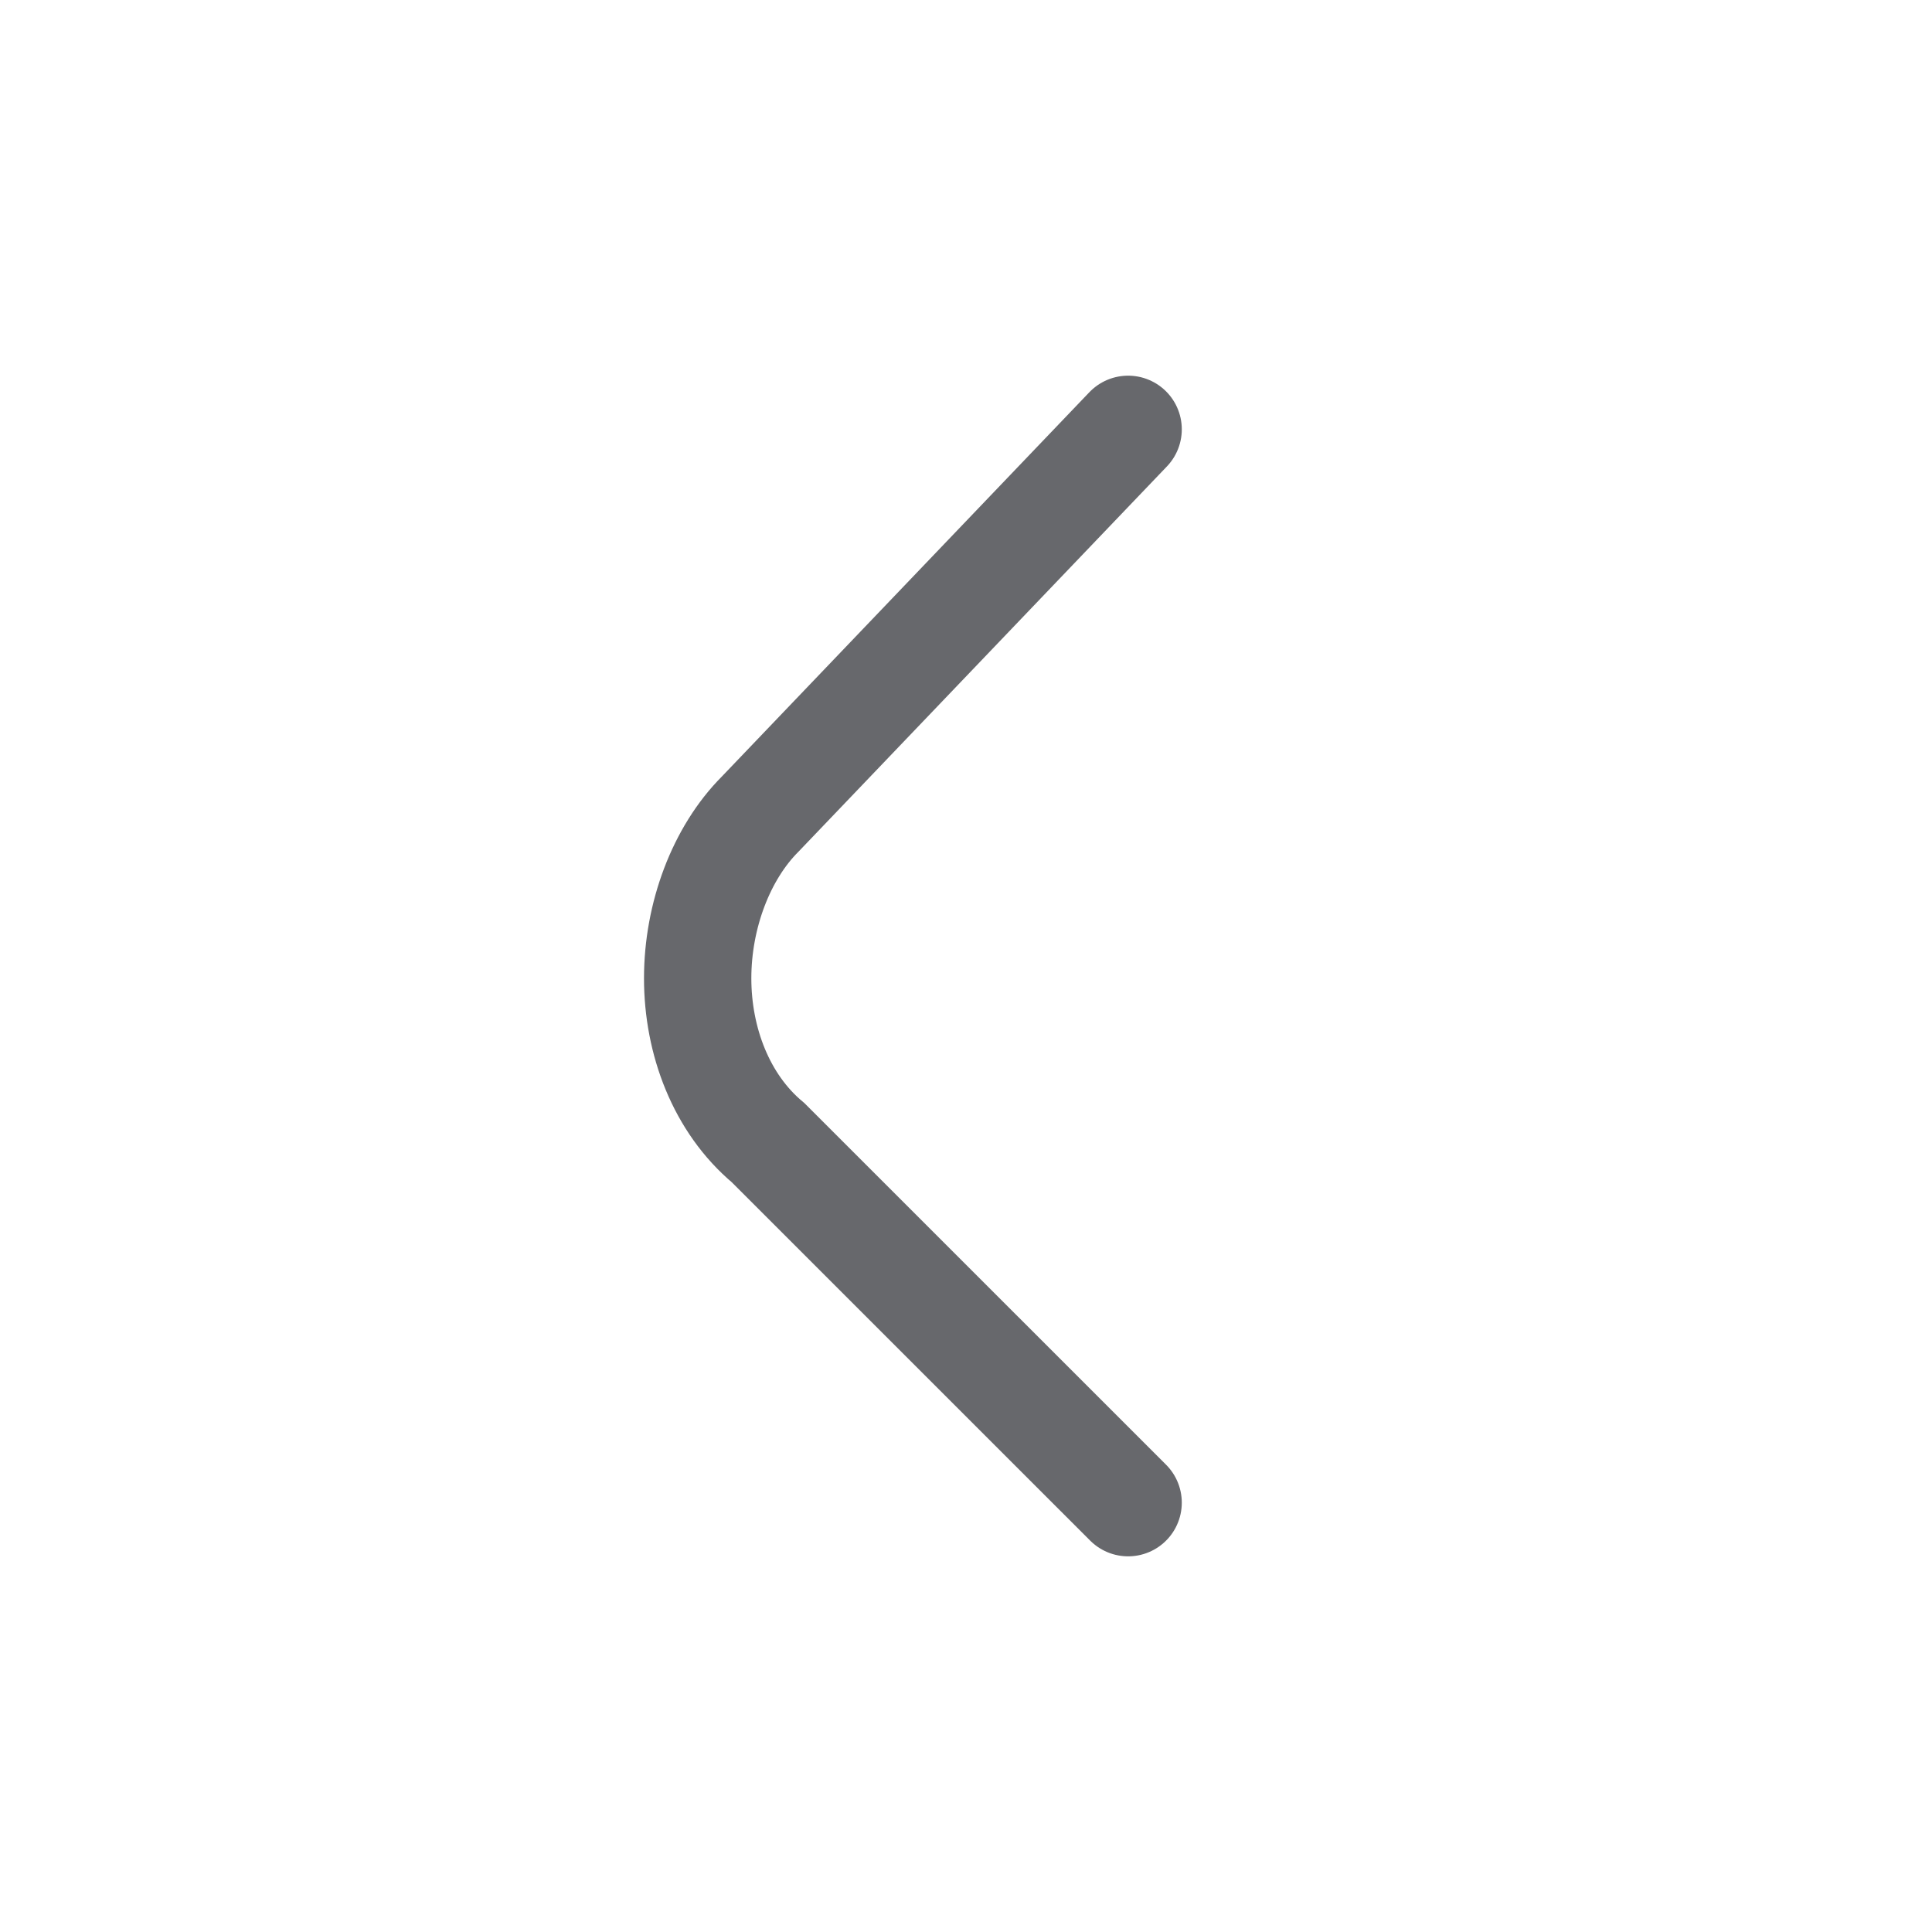 <svg width="36" height="36" viewBox="0 0 36 36" fill="none" xmlns="http://www.w3.org/2000/svg">
<path d="M21.021 8L14.167 15.167C13.438 15.896 13 17.062 13 18.229C13 19.396 13.438 20.562 14.312 21.292L21.021 28" stroke="#67686C" stroke-width="2" stroke-miterlimit="10" stroke-linecap="round"/>
</svg>
